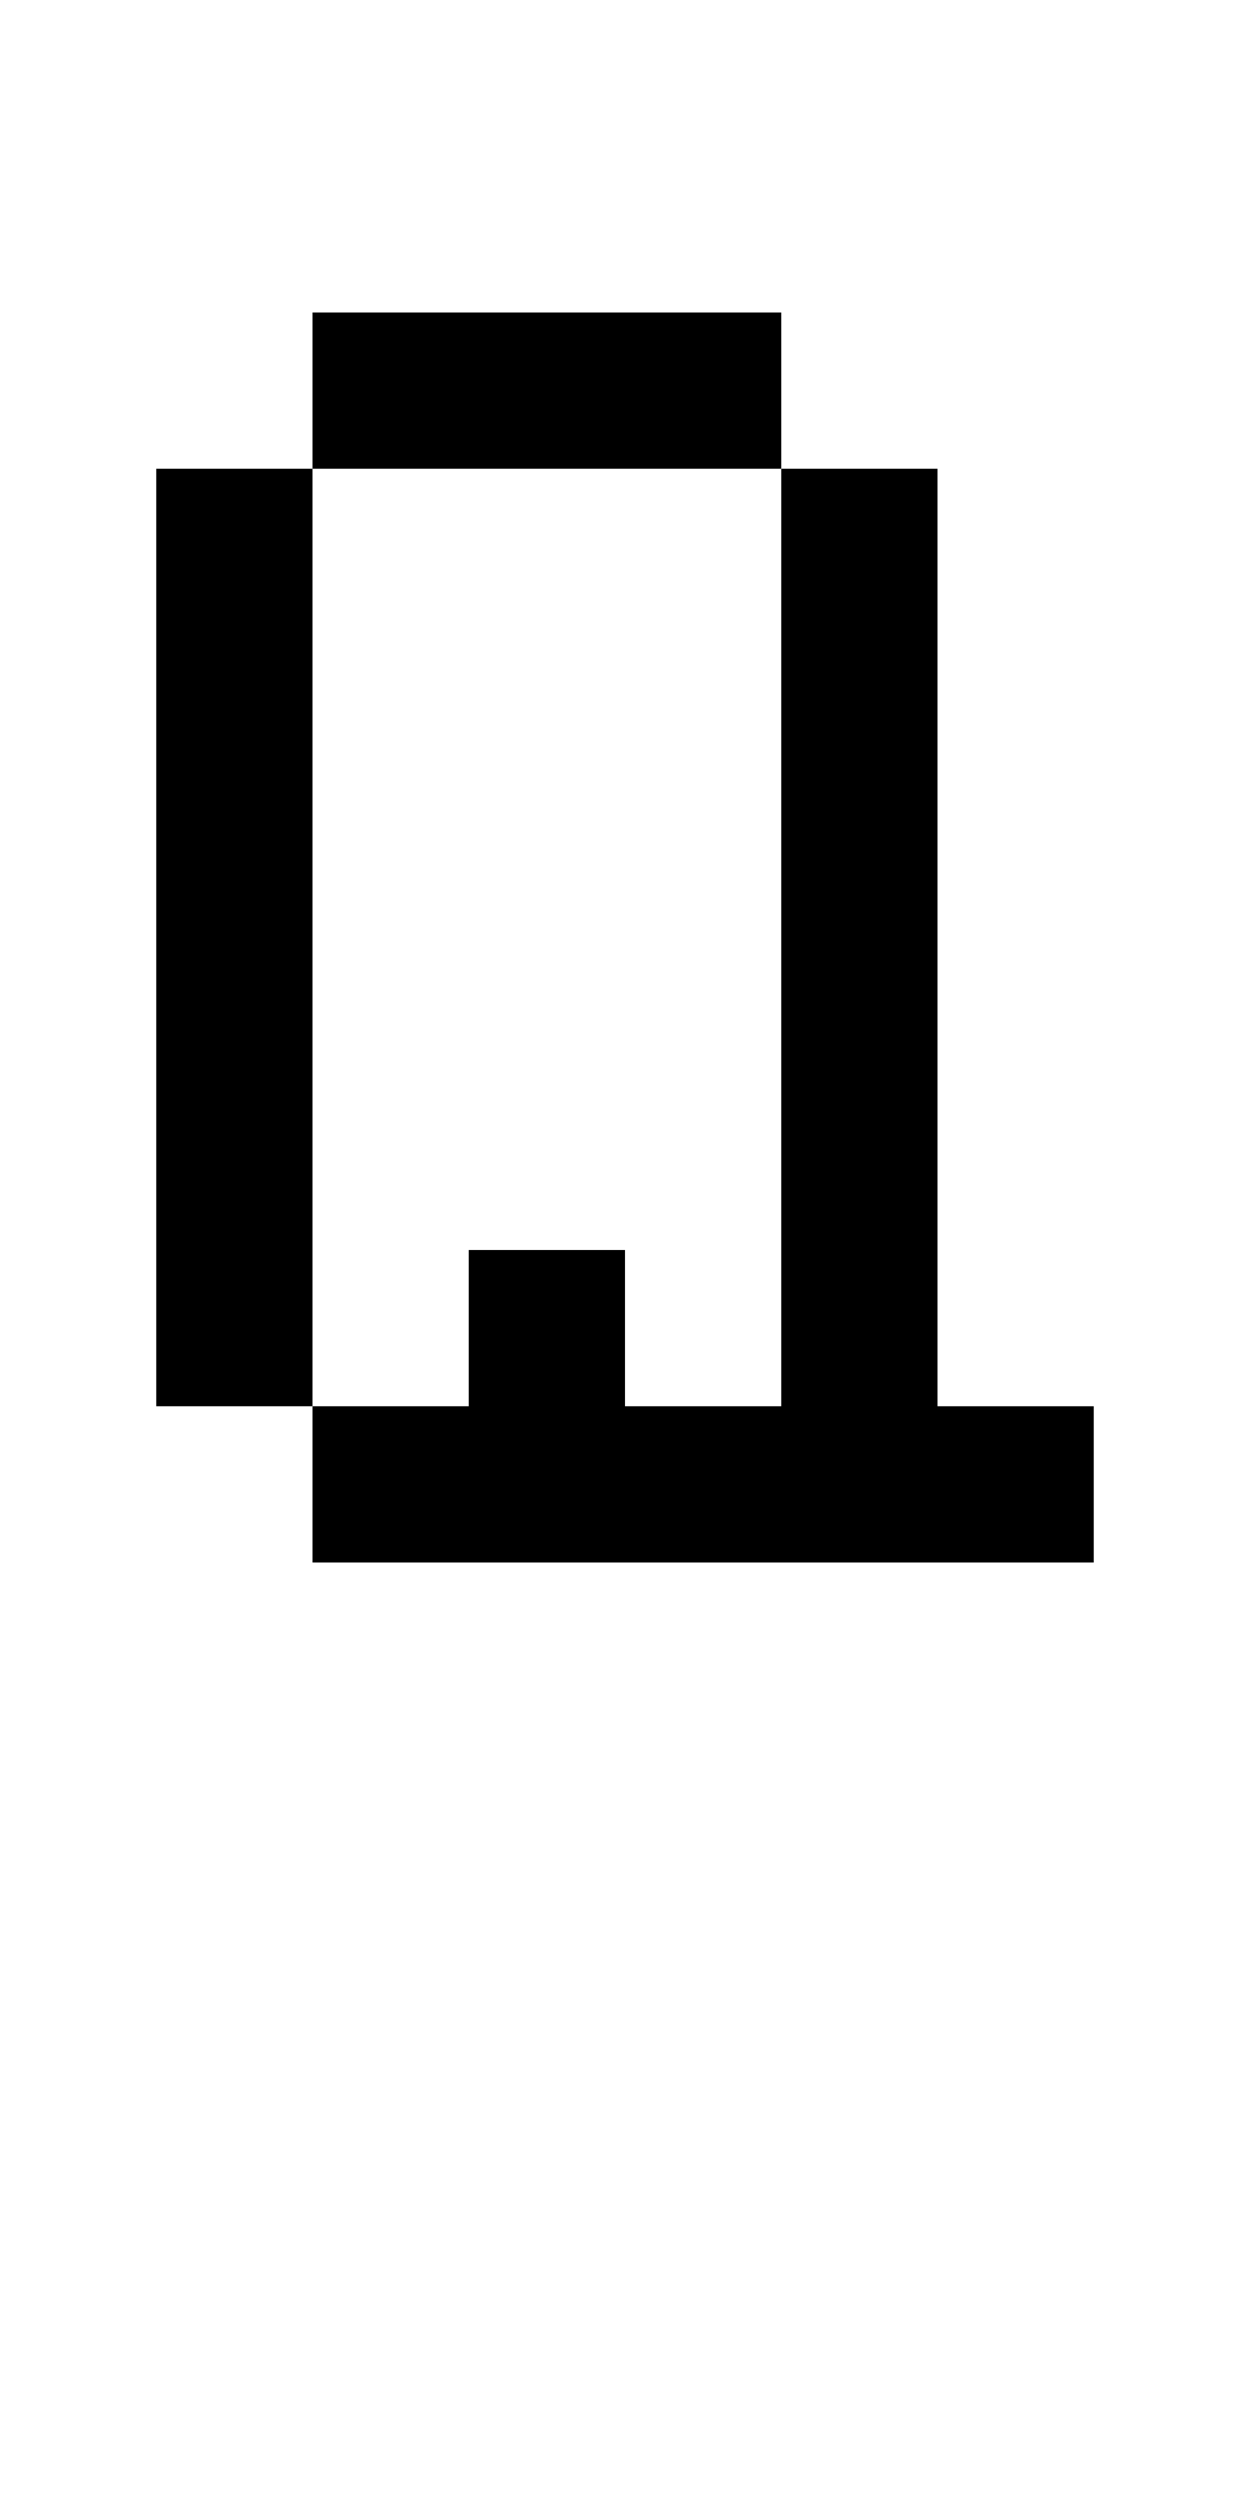 <?xml version="1.0" encoding="UTF-8" standalone="no"?>
<!DOCTYPE svg PUBLIC "-//W3C//DTD SVG 1.1//EN" 
  "http://www.w3.org/Graphics/SVG/1.1/DTD/svg11.dtd">
<svg width="8" height="16"
     xmlns="http://www.w3.org/2000/svg" version="1.1">
 <path d="  M 0,0  L 0,16  L 8,16  L 8,0  Z  M 6,9  L 7,9  L 7,10  L 2,10  L 2,9  L 1,9  L 1,3  L 2,3  L 2,2  L 5,2  L 5,3  L 6,3  Z  " style="fill:rgb(0, 0, 0); fill-opacity:0.000; stroke:none;" />
 <path d="  M 5,3  L 2,3  L 2,9  L 3,9  L 3,8  L 4,8  L 4,9  L 5,9  Z  " style="fill:rgb(0, 0, 0); fill-opacity:0.000; stroke:none;" />
 <path d="  M 2,3  L 1,3  L 1,9  L 2,9  Z  " style="fill:rgb(0, 0, 0); fill-opacity:1.000; stroke:none;" />
 <path d="  M 2,3  L 5,3  L 5,2  L 2,2  Z  " style="fill:rgb(0, 0, 0); fill-opacity:1.000; stroke:none;" />
 <path d="  M 3,9  L 2,9  L 2,10  L 7,10  L 7,9  L 6,9  L 6,3  L 5,3  L 5,9  L 4,9  L 4,8  L 3,8  Z  " style="fill:rgb(0, 0, 0); fill-opacity:1.000; stroke:none;" />
</svg>
